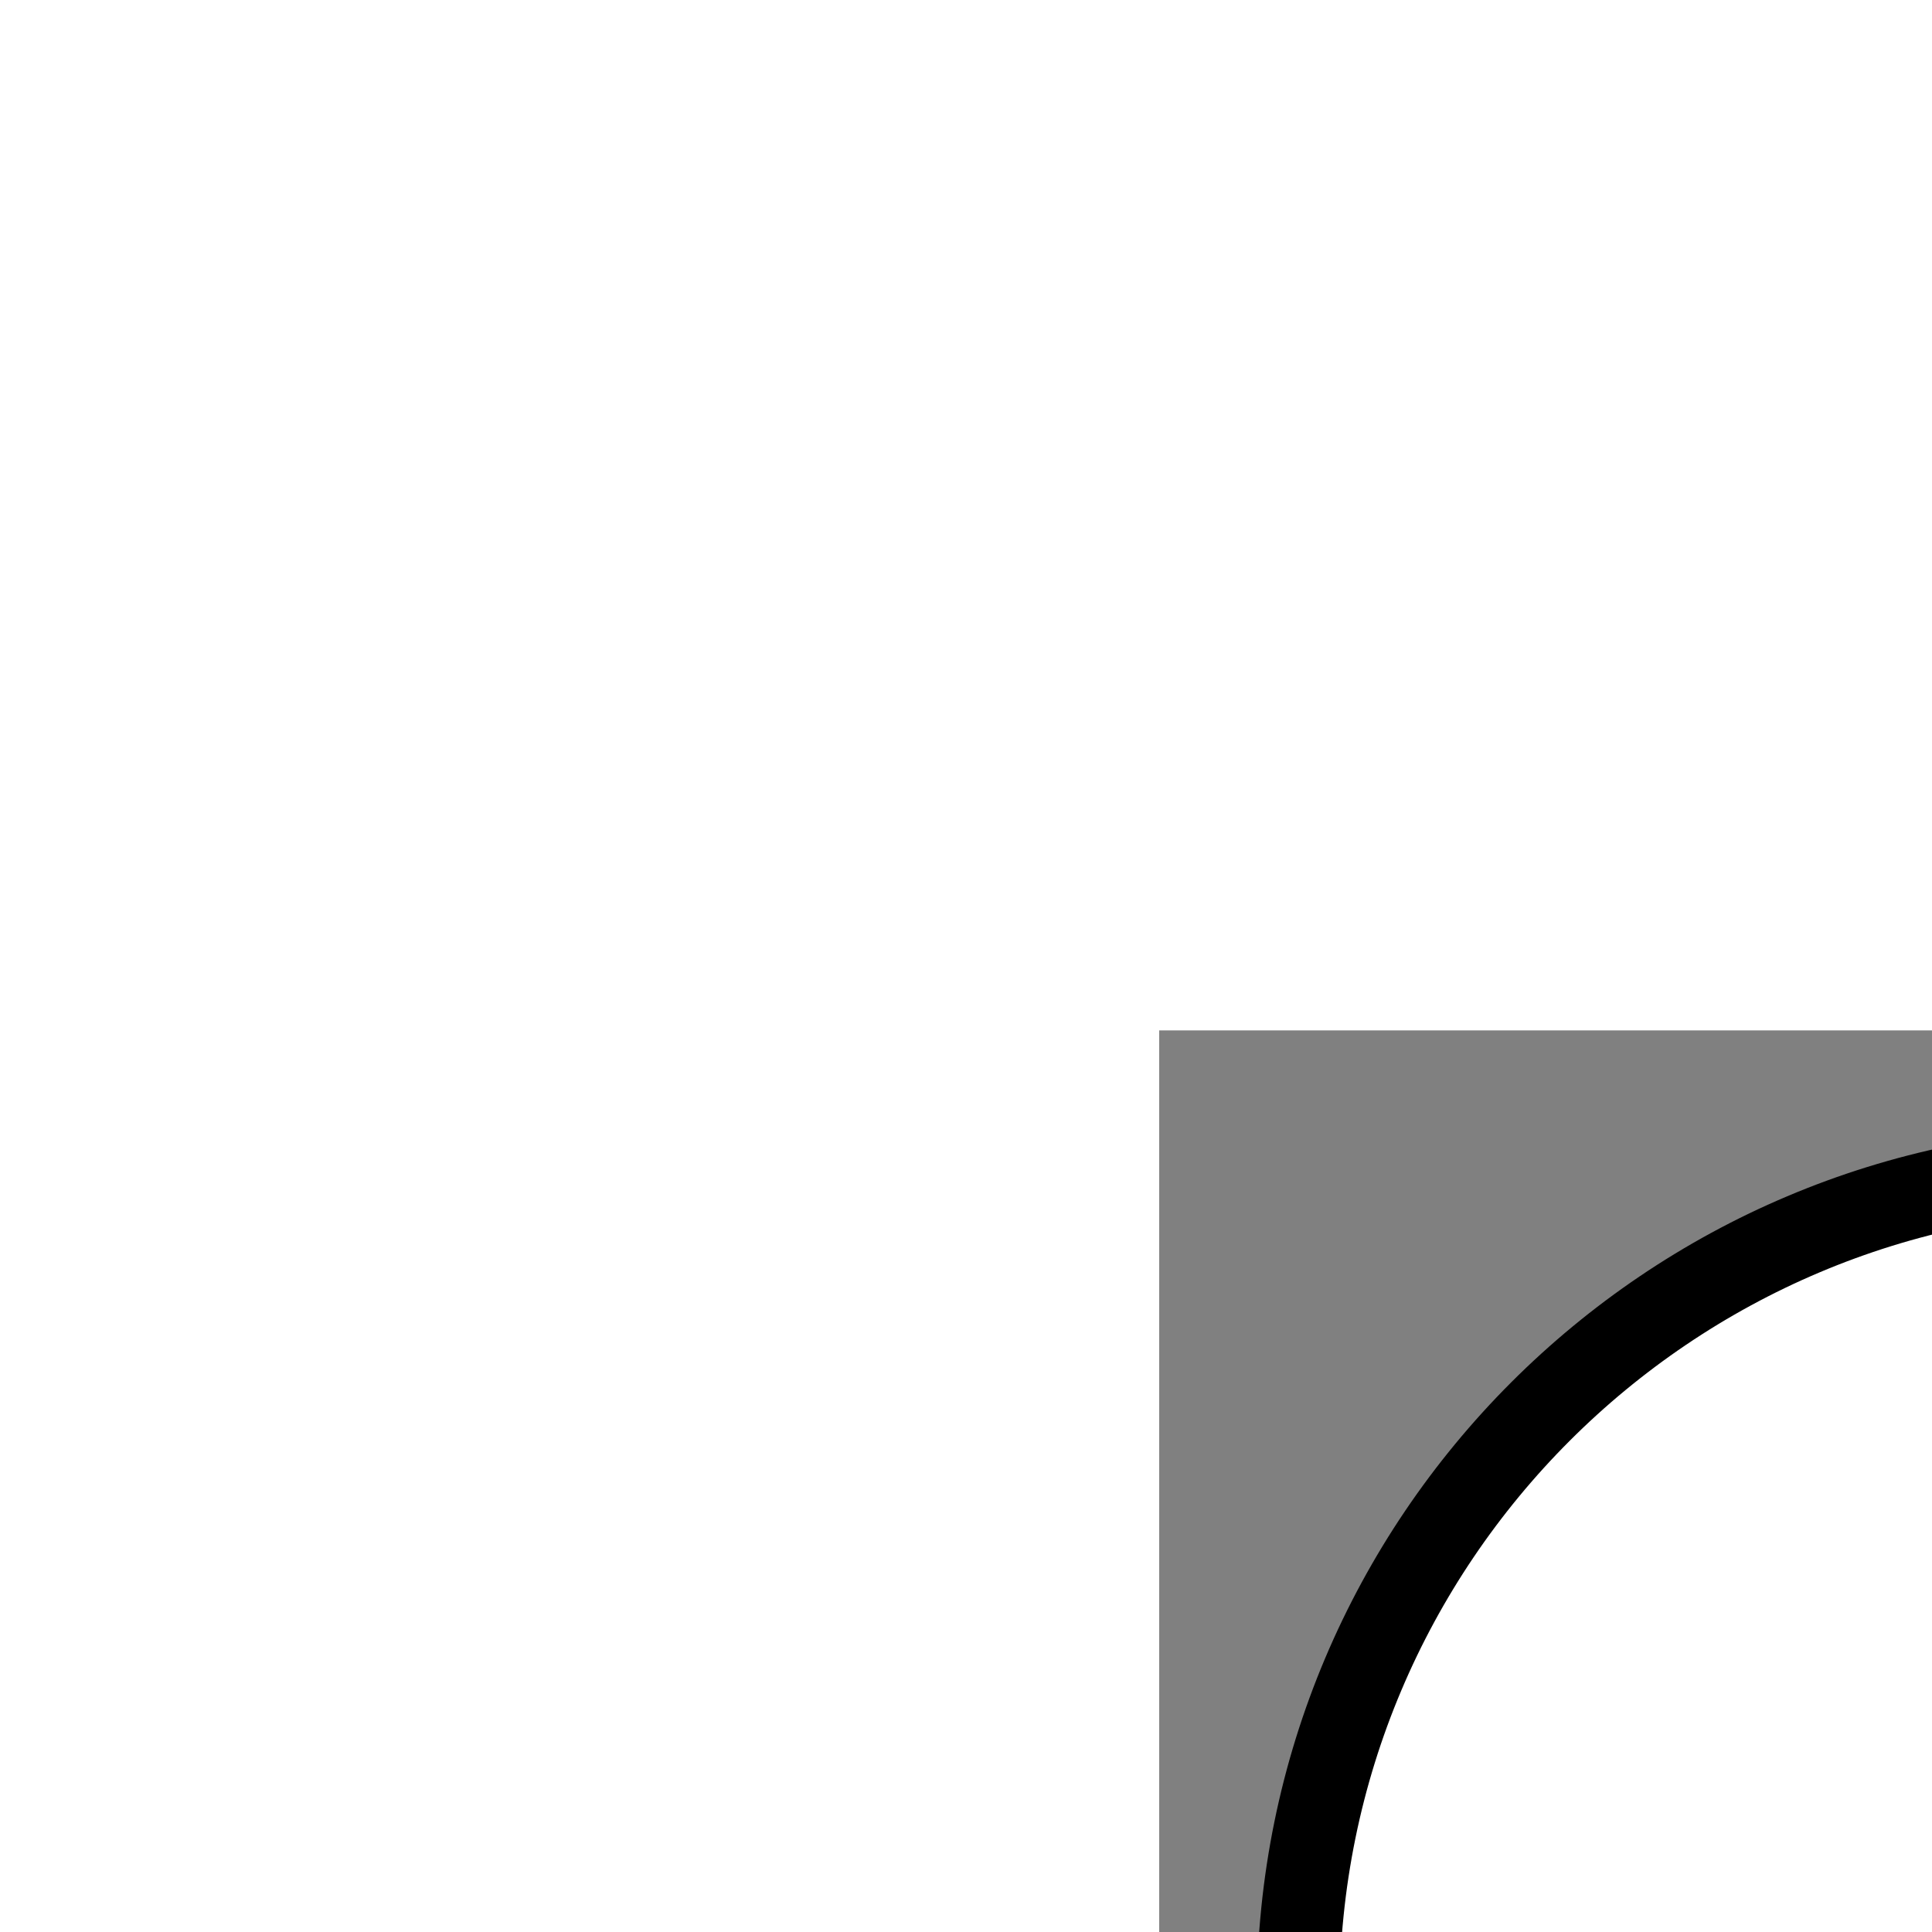<?xml version="1.0" encoding="UTF-8"?>
<svg xmlns="http://www.w3.org/2000/svg" xmlns:xlink="http://www.w3.org/1999/xlink" width="15pt" height="15pt" viewBox="0 0 15 15" transform="translate(9,8)" version="1.1">
<rect x="0" y="0" width="15" height="15" fill="#808080" stroke="none"/>
<g id="surface1">
<path style="fill-rule:nonzero;fill:rgb(100%,100%,100%);fill-opacity:1;stroke-width:3;stroke-linecap:butt;stroke-linejoin:miter;stroke:rgb(0%,0%,0%);stroke-opacity:1;stroke-miterlimit:4;" d="M 30.005 0 C 30.005 16.57 16.57 30.005 0 30.005 C -16.57 30.005 -30.005 16.57 -30.005 0 C -30.005 -16.57 -16.57 -30.005 0 -30.005 C 16.57 -30.005 30.005 -16.57 30.005 0 Z M 30.005 0 " transform="matrix(0.214,0,0,0.214,7.5,7.5)"/>
<path style=" stroke:none;fill-rule:nonzero;fill:rgb(0%,0%,0%);fill-opacity:1;" d="M 7.5 13.93 C 11.051 13.93 13.93 11.051 13.93 7.5 C 13.93 3.949 11.051 1.07 7.5 1.07 Z M 7.5 13.93 "/>
<path style="fill:none;stroke-width:3;stroke-linecap:butt;stroke-linejoin:miter;stroke:rgb(0%,0%,0%);stroke-opacity:1;stroke-miterlimit:4;" d="M -30.005 0 L 0 0 " transform="matrix(0.214,0,0,0.214,7.5,7.5)"/>
</g>
</svg>
